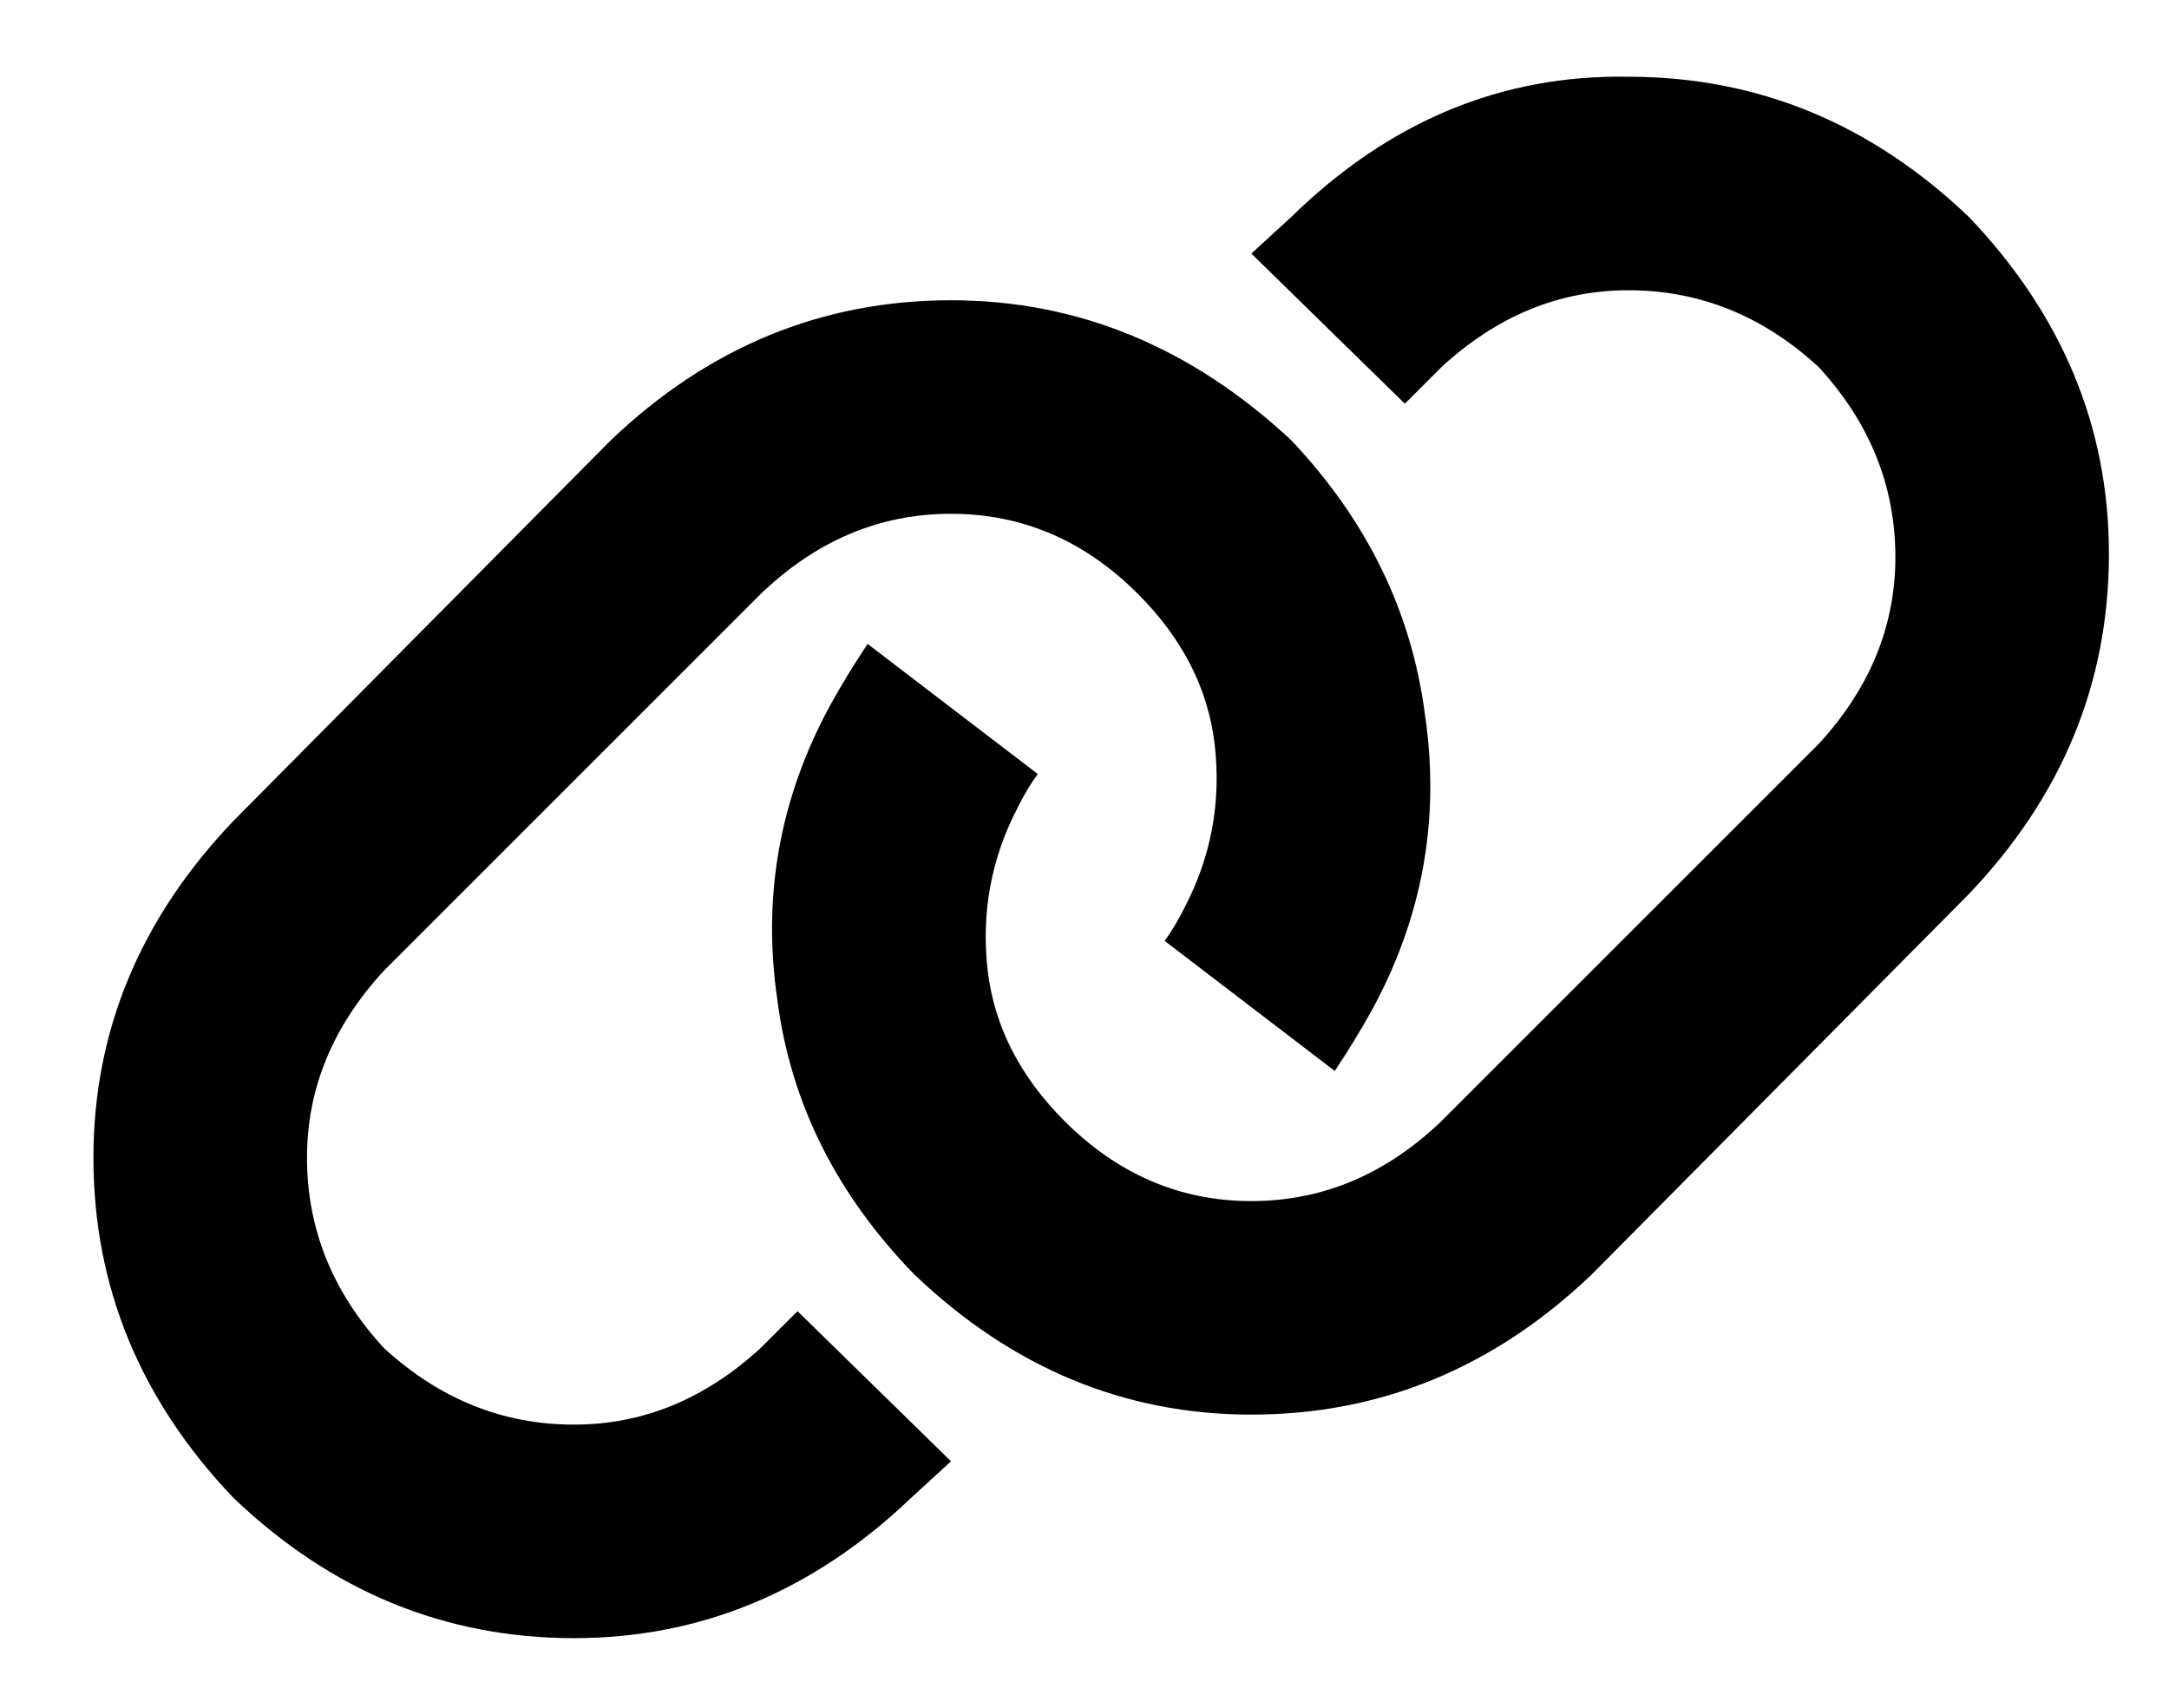 <?xml version="1.0" standalone="no"?>
<!DOCTYPE svg PUBLIC "-//W3C//DTD SVG 1.1//EN" "http://www.w3.org/Graphics/SVG/1.1/DTD/svg11.dtd" >
<svg xmlns="http://www.w3.org/2000/svg" xmlns:xlink="http://www.w3.org/1999/xlink" version="1.1" viewBox="-10 -40 650 512">
   <path fill="currentColor"
d="M580 228q42 -44 42 -102v0v0q0 -57 -42 -101q-44 -42 -102 -42q-57 -1 -101 42l-12 11v0l46 45v0l11 -11v0q25 -23 56 -23q32 0 57 23q23 25 23 57q0 31 -23 56l-113 113v0q-25 24 -57 24t-56 -24q-20 -20 -23 -45q-3 -26 9 -49q3 -6 6 -10l-51 -39v0q-6 9 -11 18
q-23 42 -16 89q6 46 41 82q44 42 101 42q58 0 102 -42l113 -114v0zM60 206q-42 44 -42 101v0v0q0 58 42 102q44 42 102 42q57 0 101 -42l12 -11v0l-46 -45v0l-11 11v0q-25 23 -56 23q-32 0 -57 -23q-23 -25 -23 -57q0 -31 23 -56l113 -113v0q25 -24 57 -24t56 24
q20 20 23 45q3 26 -9 49q-3 6 -6 10l51 39v0q6 -9 11 -18q23 -42 16 -89q-6 -46 -40 -82q-45 -42 -102 -42q-58 0 -102 42l-113 114v0z" />
</svg>
